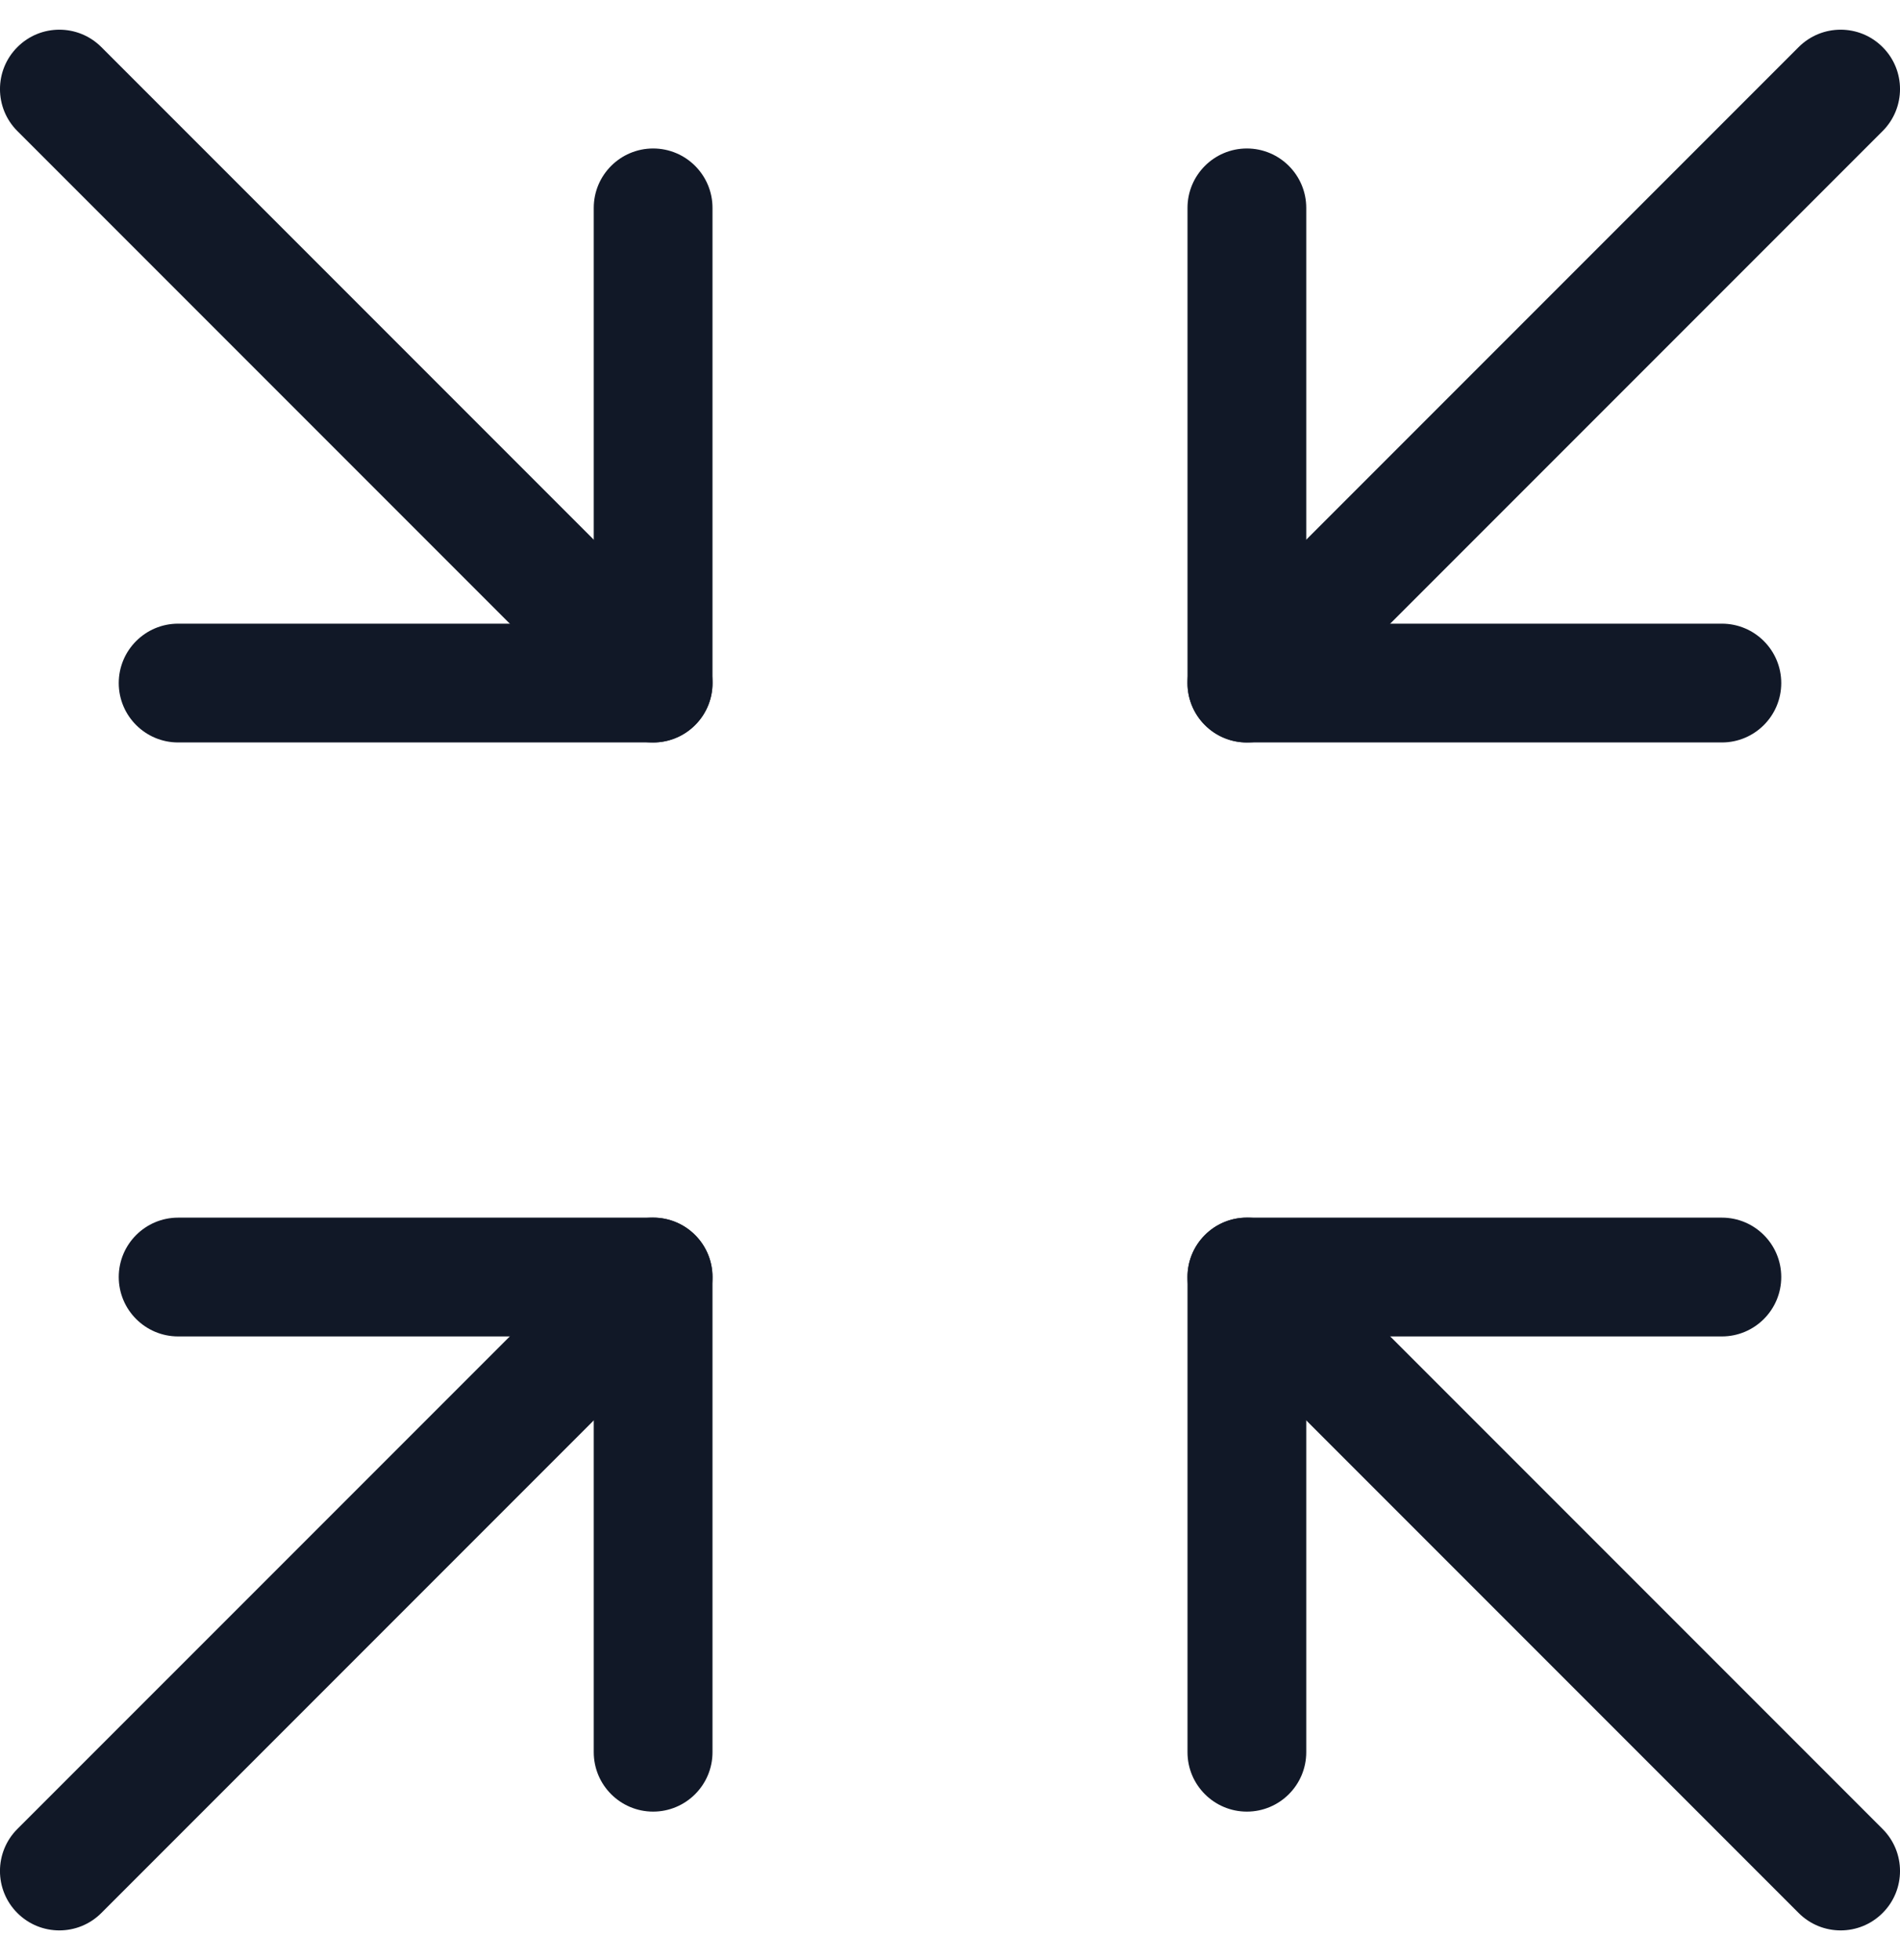 <svg width="32" height="33" viewBox="0 0 32 33" fill="none" xmlns="http://www.w3.org/2000/svg">
<path fill-rule="evenodd" clip-rule="evenodd" d="M21 2.5C21.552 2.5 22 2.948 22 3.5V10.5H29C29.552 10.5 30 10.948 30 11.5C30 12.052 29.552 12.5 29 12.5H21C20.448 12.5 20 12.052 20 11.5V3.5C20 2.948 20.448 2.5 21 2.5ZM21 20.5C20.448 20.5 20 20.948 20 21.5V29.5C20 30.052 20.448 30.5 21 30.5C21.552 30.5 22 30.052 22 29.5V22.5H29C29.552 22.5 30 22.052 30 21.5C30 20.948 29.552 20.5 29 20.5H21ZM3 20.5C2.448 20.5 2 20.948 2 21.5C2 22.052 2.448 22.5 3 22.5H10V29.5C10 30.052 10.448 30.5 11 30.5C11.552 30.5 12 30.052 12 29.5V21.5C12 20.948 11.552 20.5 11 20.5H3ZM12 3.5C12 2.948 11.553 2.5 11 2.5C10.448 2.5 10 2.948 10 3.5V10.5H3C2.448 10.5 2 10.948 2 11.5C2 12.052 2.448 12.5 3 12.5H11C11.553 12.5 12 12.052 12 11.5V3.5Z" fill="#111827"/>
<path fill-rule="evenodd" clip-rule="evenodd" d="M31.707 0.793C32.098 1.183 32.098 1.816 31.707 2.207L21.707 12.207C21.317 12.598 20.683 12.598 20.293 12.207C19.902 11.816 19.902 11.183 20.293 10.793L30.293 0.793C30.684 0.402 31.317 0.402 31.707 0.793ZM11.707 22.207C12.097 21.817 12.097 21.183 11.707 20.793C11.316 20.402 10.683 20.402 10.293 20.793L0.292 30.793C-0.098 31.184 -0.098 31.817 0.292 32.207C0.683 32.598 1.316 32.598 1.707 32.207L11.707 22.207ZM21.707 20.793C21.317 20.402 20.683 20.402 20.293 20.793C19.902 21.183 19.902 21.817 20.293 22.207L30.293 32.207C30.684 32.598 31.317 32.598 31.707 32.207C32.098 31.817 32.098 31.184 31.707 30.793L21.707 20.793ZM1.707 0.793C1.316 0.402 0.683 0.402 0.293 0.793C-0.098 1.183 -0.098 1.817 0.293 2.207L10.293 12.207C10.683 12.598 11.316 12.598 11.707 12.207C12.098 11.817 12.098 11.184 11.707 10.793L1.707 0.793Z" fill="#111827"/>
</svg>
